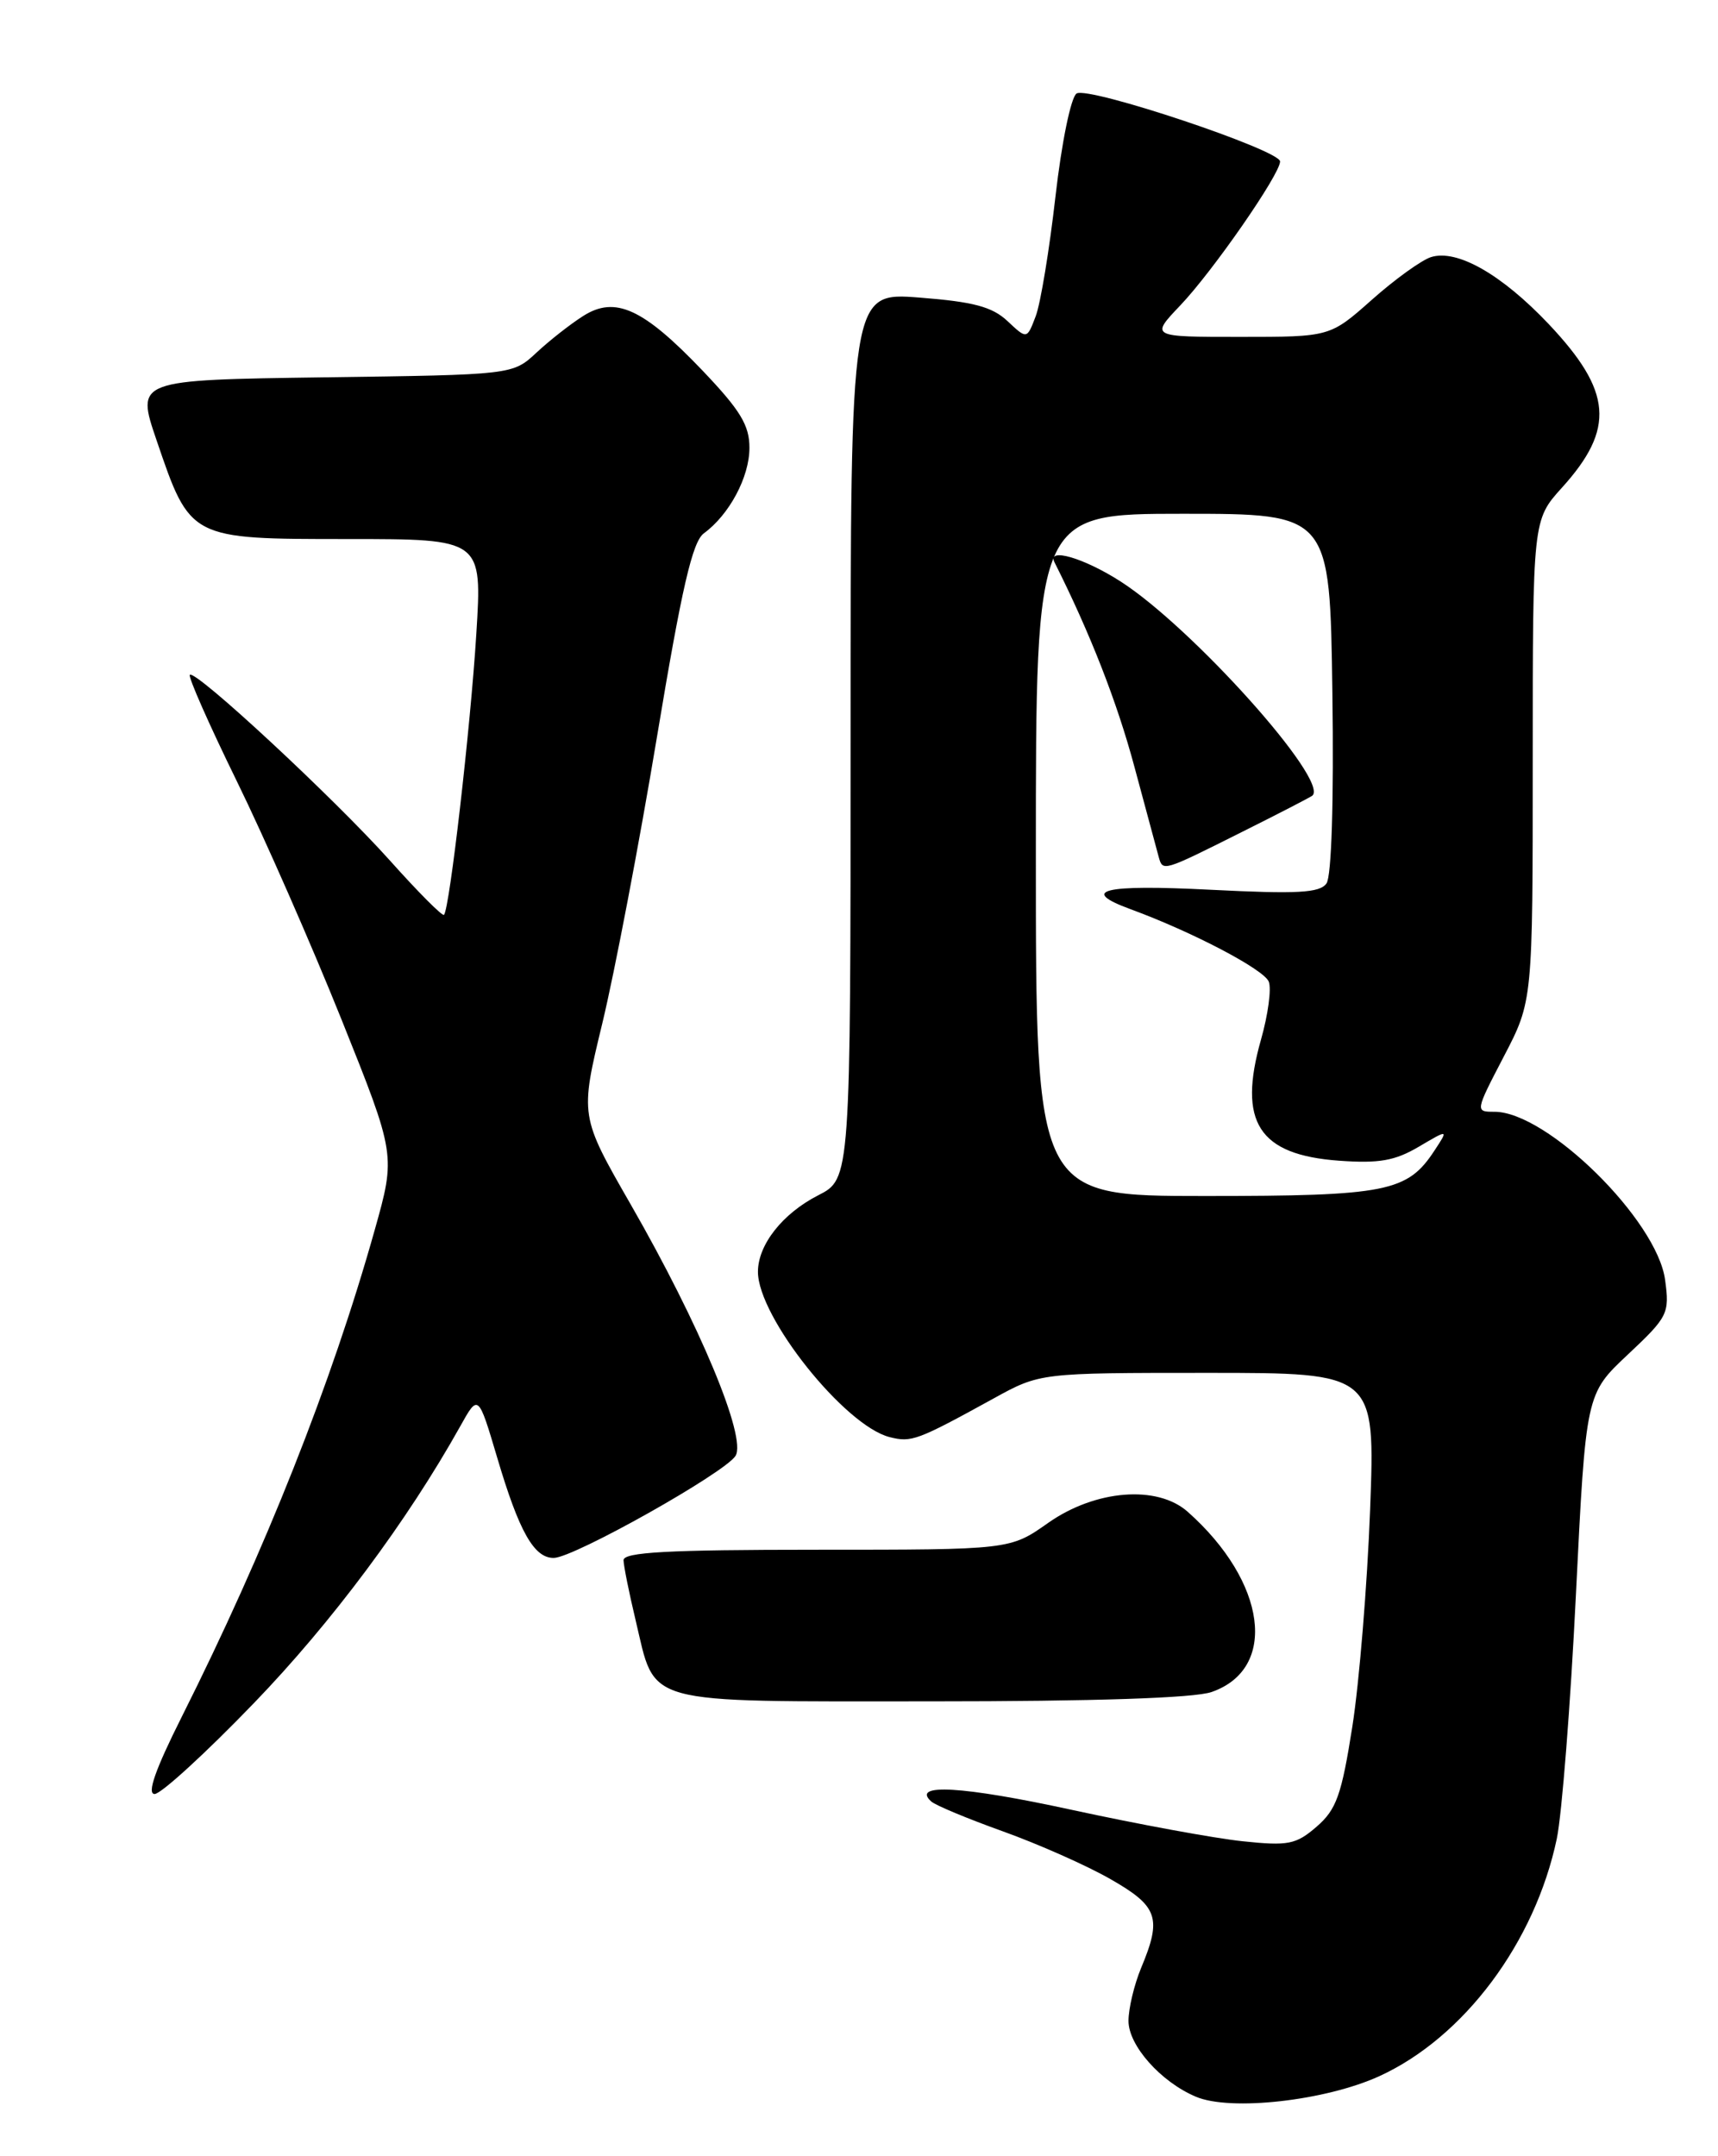 <?xml version="1.0" encoding="UTF-8" standalone="no"?>
<!DOCTYPE svg PUBLIC "-//W3C//DTD SVG 1.1//EN" "http://www.w3.org/Graphics/SVG/1.1/DTD/svg11.dtd" >
<svg xmlns="http://www.w3.org/2000/svg" xmlns:xlink="http://www.w3.org/1999/xlink" version="1.1" viewBox="0 0 204 256">
 <g >
 <path fill="currentColor"
d=" M 163.79 246.50 C 173.84 241.90 182.27 230.62 184.86 218.30 C 185.46 215.44 186.49 202.39 187.13 189.30 C 188.31 165.50 188.31 165.50 193.30 160.82 C 198.06 156.35 198.26 155.95 197.72 151.97 C 196.77 144.87 183.71 132.00 177.46 132.00 C 175.16 132.00 175.16 131.98 178.57 125.43 C 182.00 118.85 182.00 118.85 182.00 90.30 C 182.00 61.74 182.00 61.74 185.47 57.90 C 191.81 50.89 191.44 46.46 183.89 38.47 C 178.29 32.56 173.00 29.55 169.91 30.53 C 168.79 30.89 165.63 33.16 162.90 35.59 C 157.93 40.00 157.93 40.00 147.26 40.00 C 136.59 40.00 136.59 40.00 140.16 36.25 C 144.03 32.18 152.00 20.69 152.00 19.17 C 152.00 17.82 129.26 10.22 127.84 11.10 C 127.17 11.52 126.07 16.86 125.33 23.32 C 124.61 29.64 123.56 36.04 122.98 37.55 C 121.94 40.29 121.94 40.29 119.64 38.13 C 117.82 36.42 115.60 35.83 109.17 35.33 C 101.00 34.70 101.00 34.70 101.00 87.33 C 101.00 139.96 101.00 139.96 97.15 141.92 C 92.92 144.08 90.00 147.79 90.00 151.00 C 90.00 156.36 100.31 169.29 105.65 170.63 C 108.24 171.28 108.89 171.04 118.00 166.03 C 123.50 163.00 123.50 163.00 143.40 163.00 C 163.30 163.00 163.30 163.00 162.69 179.25 C 162.35 188.19 161.40 199.78 160.58 205.00 C 159.30 213.13 158.69 214.84 156.35 216.87 C 153.89 219.00 152.98 219.18 147.55 218.61 C 144.22 218.26 135.09 216.58 127.26 214.88 C 114.30 212.06 108.14 211.70 110.58 213.89 C 111.09 214.35 114.92 215.94 119.10 217.44 C 123.28 218.94 129.02 221.48 131.85 223.10 C 137.51 226.33 137.99 227.70 135.50 233.65 C 134.68 235.63 134.00 238.46 134.00 239.94 C 134.00 242.86 137.83 247.18 142.00 248.94 C 146.11 250.69 157.40 249.42 163.79 246.50 Z  M 30.12 202.24 C 39.37 192.66 48.35 180.61 54.65 169.34 C 56.79 165.50 56.79 165.50 59.02 173.00 C 61.64 181.87 63.42 185.01 65.77 184.97 C 68.18 184.93 86.09 174.86 87.34 172.85 C 88.68 170.68 83.10 157.29 74.89 143.00 C 68.86 132.50 68.86 132.50 71.52 121.50 C 72.98 115.45 75.90 100.17 78.00 87.55 C 80.95 69.81 82.22 64.31 83.58 63.32 C 86.60 61.11 88.99 56.64 88.99 53.18 C 89.00 50.50 87.91 48.71 83.44 44.02 C 76.38 36.62 73.06 35.10 69.26 37.51 C 67.74 38.47 65.23 40.44 63.69 41.88 C 60.87 44.50 60.87 44.50 38.51 44.80 C 16.15 45.11 16.15 45.11 18.58 52.24 C 22.60 64.04 22.51 64.00 41.30 64.00 C 57.26 64.00 57.26 64.00 56.56 75.25 C 55.87 86.38 53.38 107.95 52.72 108.62 C 52.53 108.81 49.64 105.91 46.30 102.17 C 39.63 94.73 23.20 79.47 22.54 80.12 C 22.32 80.35 24.83 86.03 28.12 92.75 C 31.41 99.46 37.00 112.20 40.55 121.04 C 47.00 137.13 47.00 137.13 44.49 146.05 C 39.38 164.23 31.51 184.06 21.58 203.84 C 18.45 210.07 17.42 213.00 18.36 213.00 C 19.12 213.00 24.41 208.16 30.12 202.24 Z  M 143.87 200.89 C 151.78 198.14 150.41 187.82 141.04 179.50 C 137.42 176.28 130.06 176.87 124.45 180.82 C 119.94 184.00 119.94 184.00 96.97 184.00 C 79.24 184.00 74.01 184.29 74.04 185.25 C 74.06 185.94 74.70 189.13 75.47 192.35 C 77.91 202.57 75.83 202.00 110.51 202.00 C 129.97 202.00 141.83 201.61 143.87 200.89 Z  M 123.00 101.50 C 123.00 61.00 123.00 61.00 140.46 61.00 C 157.92 61.00 157.92 61.00 158.21 82.25 C 158.39 95.16 158.11 104.05 157.51 104.89 C 156.71 106.02 154.07 106.16 143.76 105.64 C 130.96 104.99 128.09 105.69 134.25 107.95 C 141.58 110.64 150.11 115.11 150.66 116.56 C 150.99 117.40 150.57 120.49 149.74 123.41 C 146.95 133.23 149.45 137.12 159.01 137.81 C 163.74 138.15 165.64 137.82 168.47 136.15 C 172.00 134.07 172.00 134.07 170.35 136.58 C 167.12 141.52 164.70 142.00 143.05 142.00 C 123.00 142.00 123.00 142.00 123.00 101.50 Z  M 147.27 98.88 C 151.80 96.62 155.65 94.63 155.84 94.46 C 157.84 92.65 141.56 74.49 133.05 69.03 C 128.70 66.24 124.31 64.96 125.21 66.75 C 129.46 75.21 132.63 83.32 134.69 90.99 C 136.10 96.22 137.40 101.06 137.59 101.75 C 138.07 103.49 138.07 103.49 147.27 98.88 Z "/>
</g>
</svg>